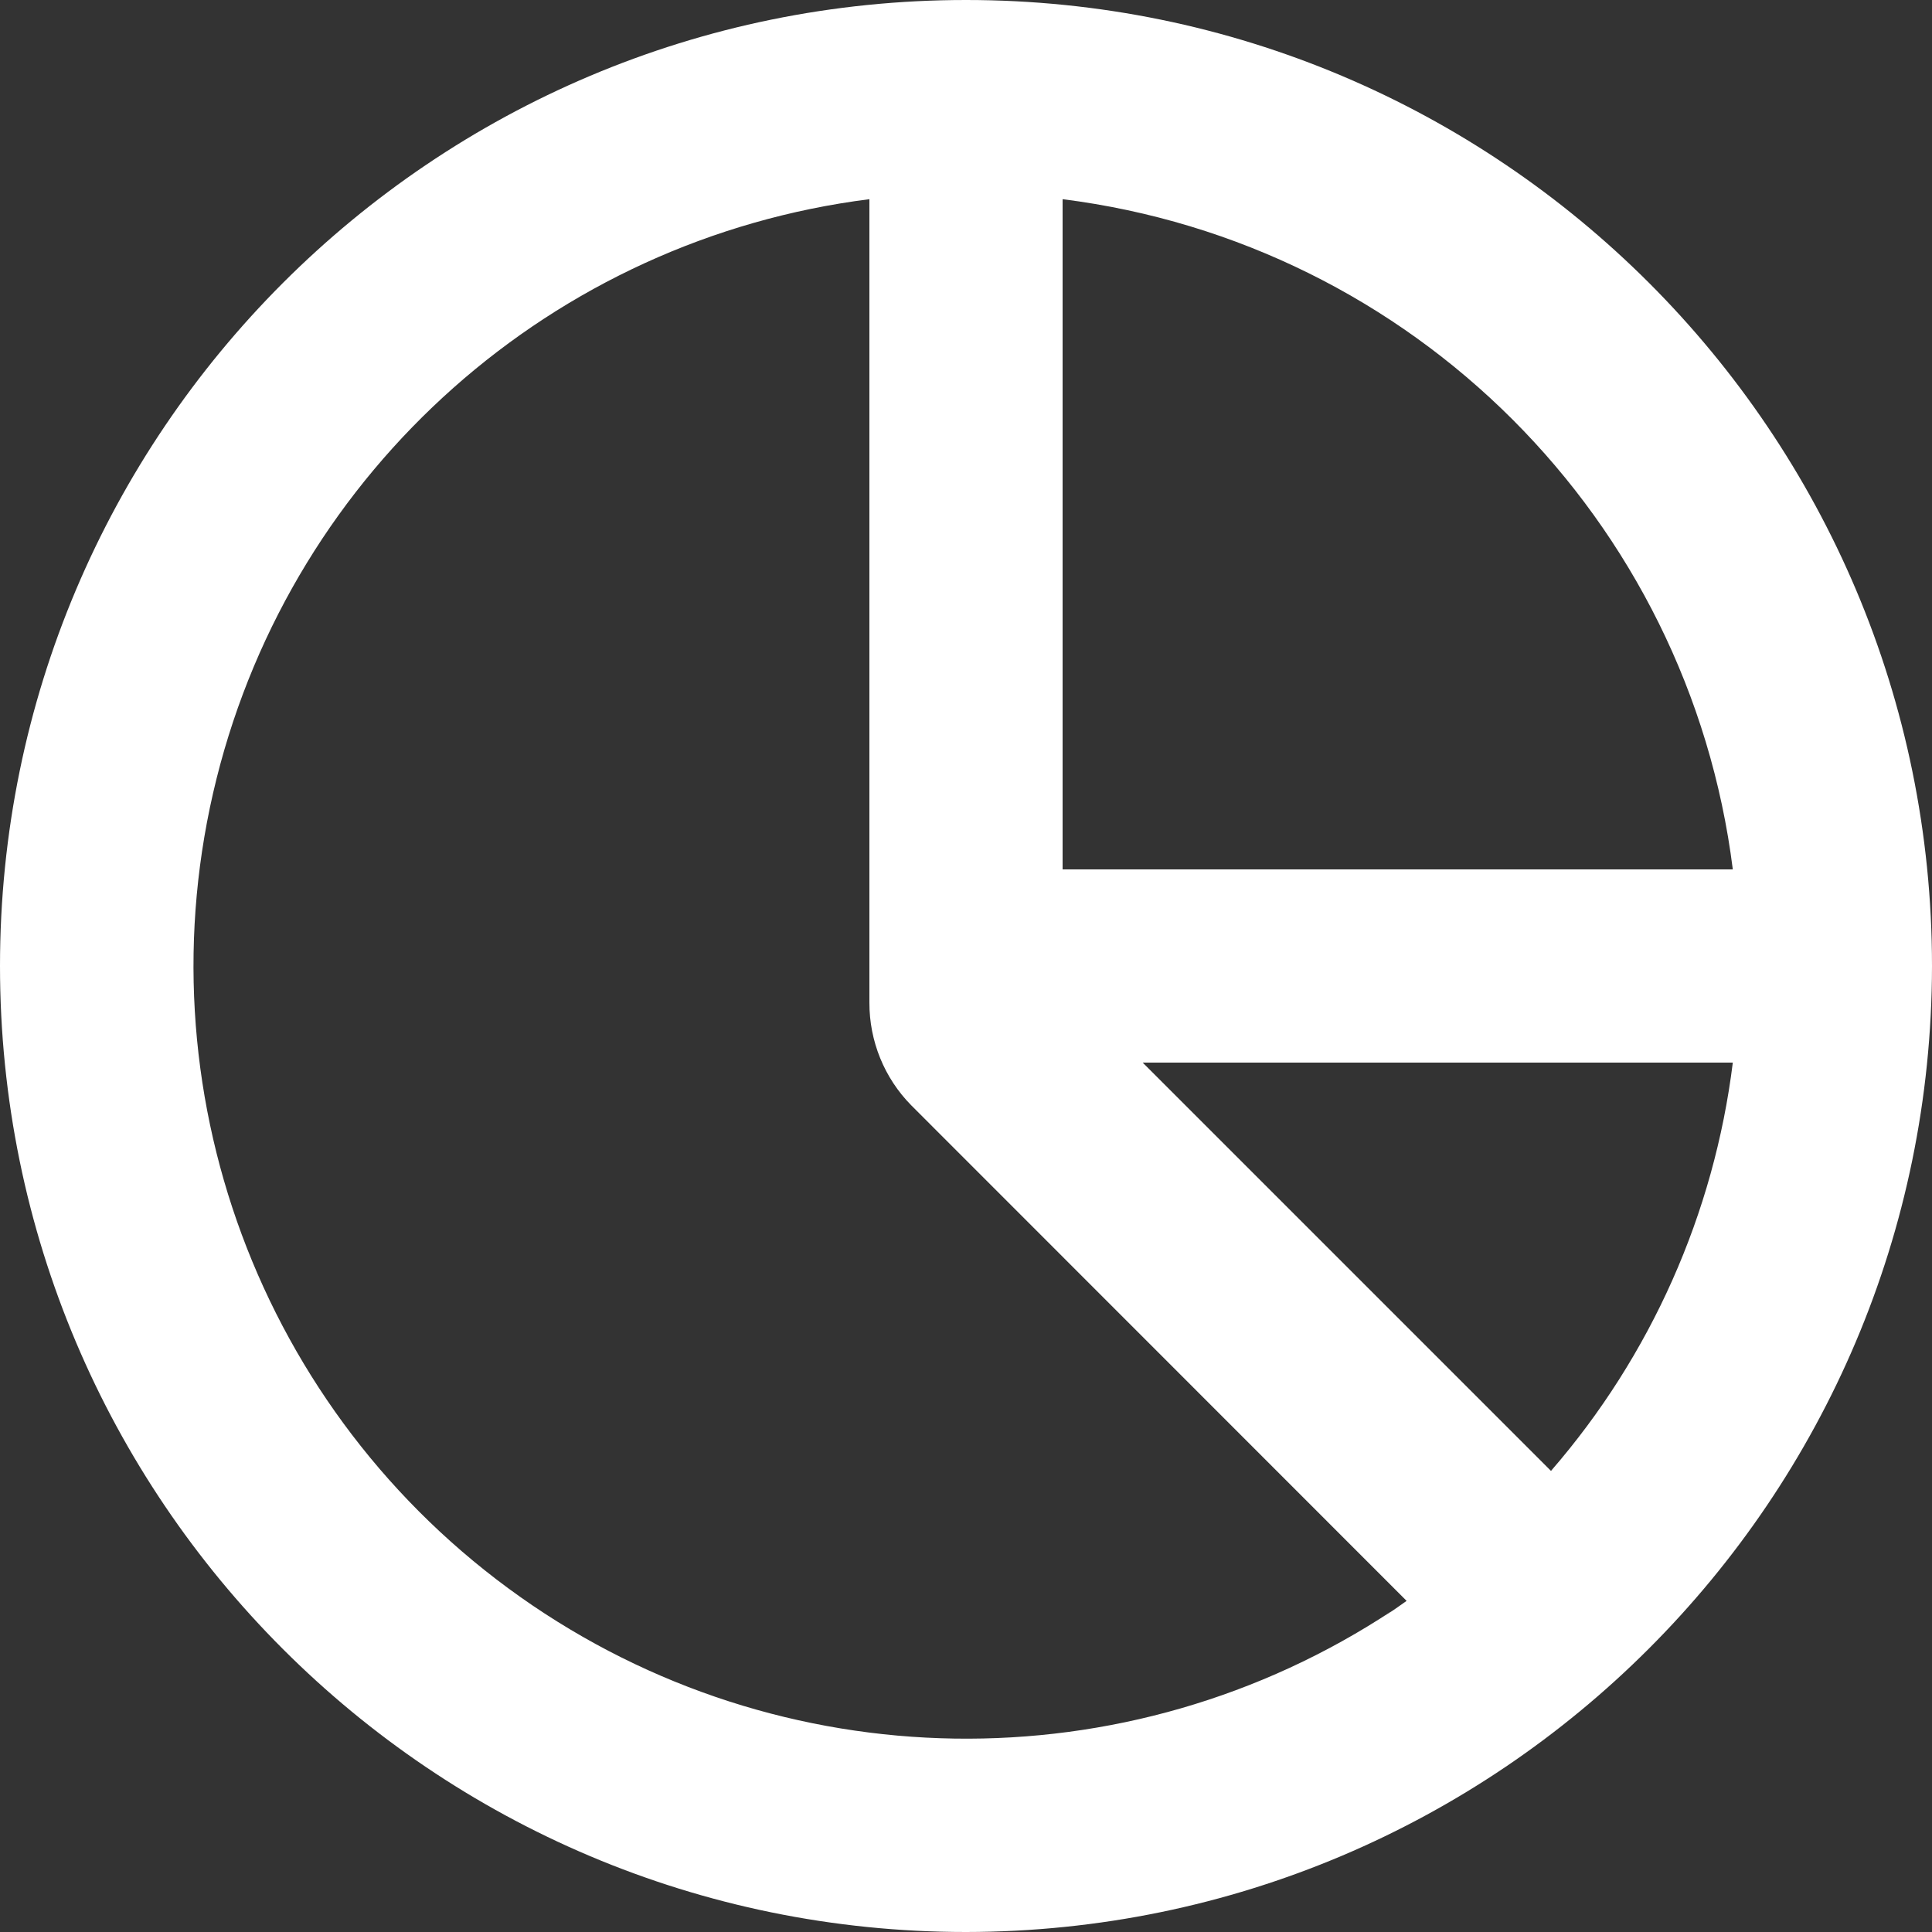 <svg width="20" height="20" viewBox="0 0 20 20" fill="none" xmlns="http://www.w3.org/2000/svg">
<rect x="0" y="0" width="20" height="20" fill="#333333" stroke="none"/>
<path d="M10 20C4.477 20 0 15.523 0 10C0 4.477 4.477 0 10 0C15.523 0 20 4.477 20 10C19.994 15.52 15.52 19.994 10 20ZM9 2.062C5.726 2.476 3.042 4.858 2.242 8.059C1.442 11.261 2.69 14.625 5.385 16.531C8.079 18.436 11.667 18.491 14.419 16.67L14.319 16.741L14.413 16.676L14.472 16.635L14.536 16.59L14.552 16.579L14.561 16.572L9.433 11.442C9.154 11.159 8.999 10.777 9 10.379V2.062ZM11.829 11L16.056 15.227L16.063 15.219L16.068 15.213L16.058 15.224C17.09 14.034 17.744 12.563 17.938 11H11.829ZM11 2.062V9H17.938C17.482 5.374 14.626 2.519 11 2.062Z" fill="white"/>
</svg>
